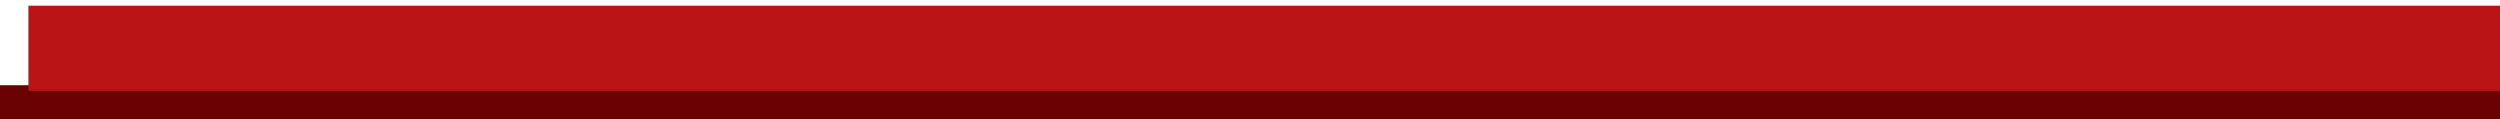 <svg width="440" height="21" viewBox="0 0 440 21" fill="none" xmlns="http://www.w3.org/2000/svg">
<g clip-path="url(#clip0_1842_1193)">
<rect y="15" width="440" height="12" fill="#6A0103"/>
<g filter="url(#filter0_d_1842_1193)">
<rect width="440" height="15" fill="#BA1417"/>
</g>
</g>
<defs>
<filter id="filter0_d_1842_1193" x="0" y="-3" width="449" height="23" filterUnits="userSpaceOnUse" color-interpolation-filters="sRGB">
<feFlood flood-opacity="0" result="BackgroundImageFix"/>
<feColorMatrix in="SourceAlpha" type="matrix" values="0 0 0 0 0 0 0 0 0 0 0 0 0 0 0 0 0 0 127 0" result="hardAlpha"/>
<feOffset dx="5" dy="1"/>
<feGaussianBlur stdDeviation="2"/>
<feComposite in2="hardAlpha" operator="out"/>
<feColorMatrix type="matrix" values="0 0 0 0 0 0 0 0 0 0 0 0 0 0 0 0 0 0 0.25 0"/>
<feBlend mode="normal" in2="BackgroundImageFix" result="effect1_dropShadow_1842_1193"/>
<feBlend mode="normal" in="SourceGraphic" in2="effect1_dropShadow_1842_1193" result="shape"/>
</filter>
<clipPath id="clip0_1842_1193">
<rect width="440" height="21" fill="white" transform="translate(440 21) rotate(-180)"/>
</clipPath>
</defs>
</svg>
